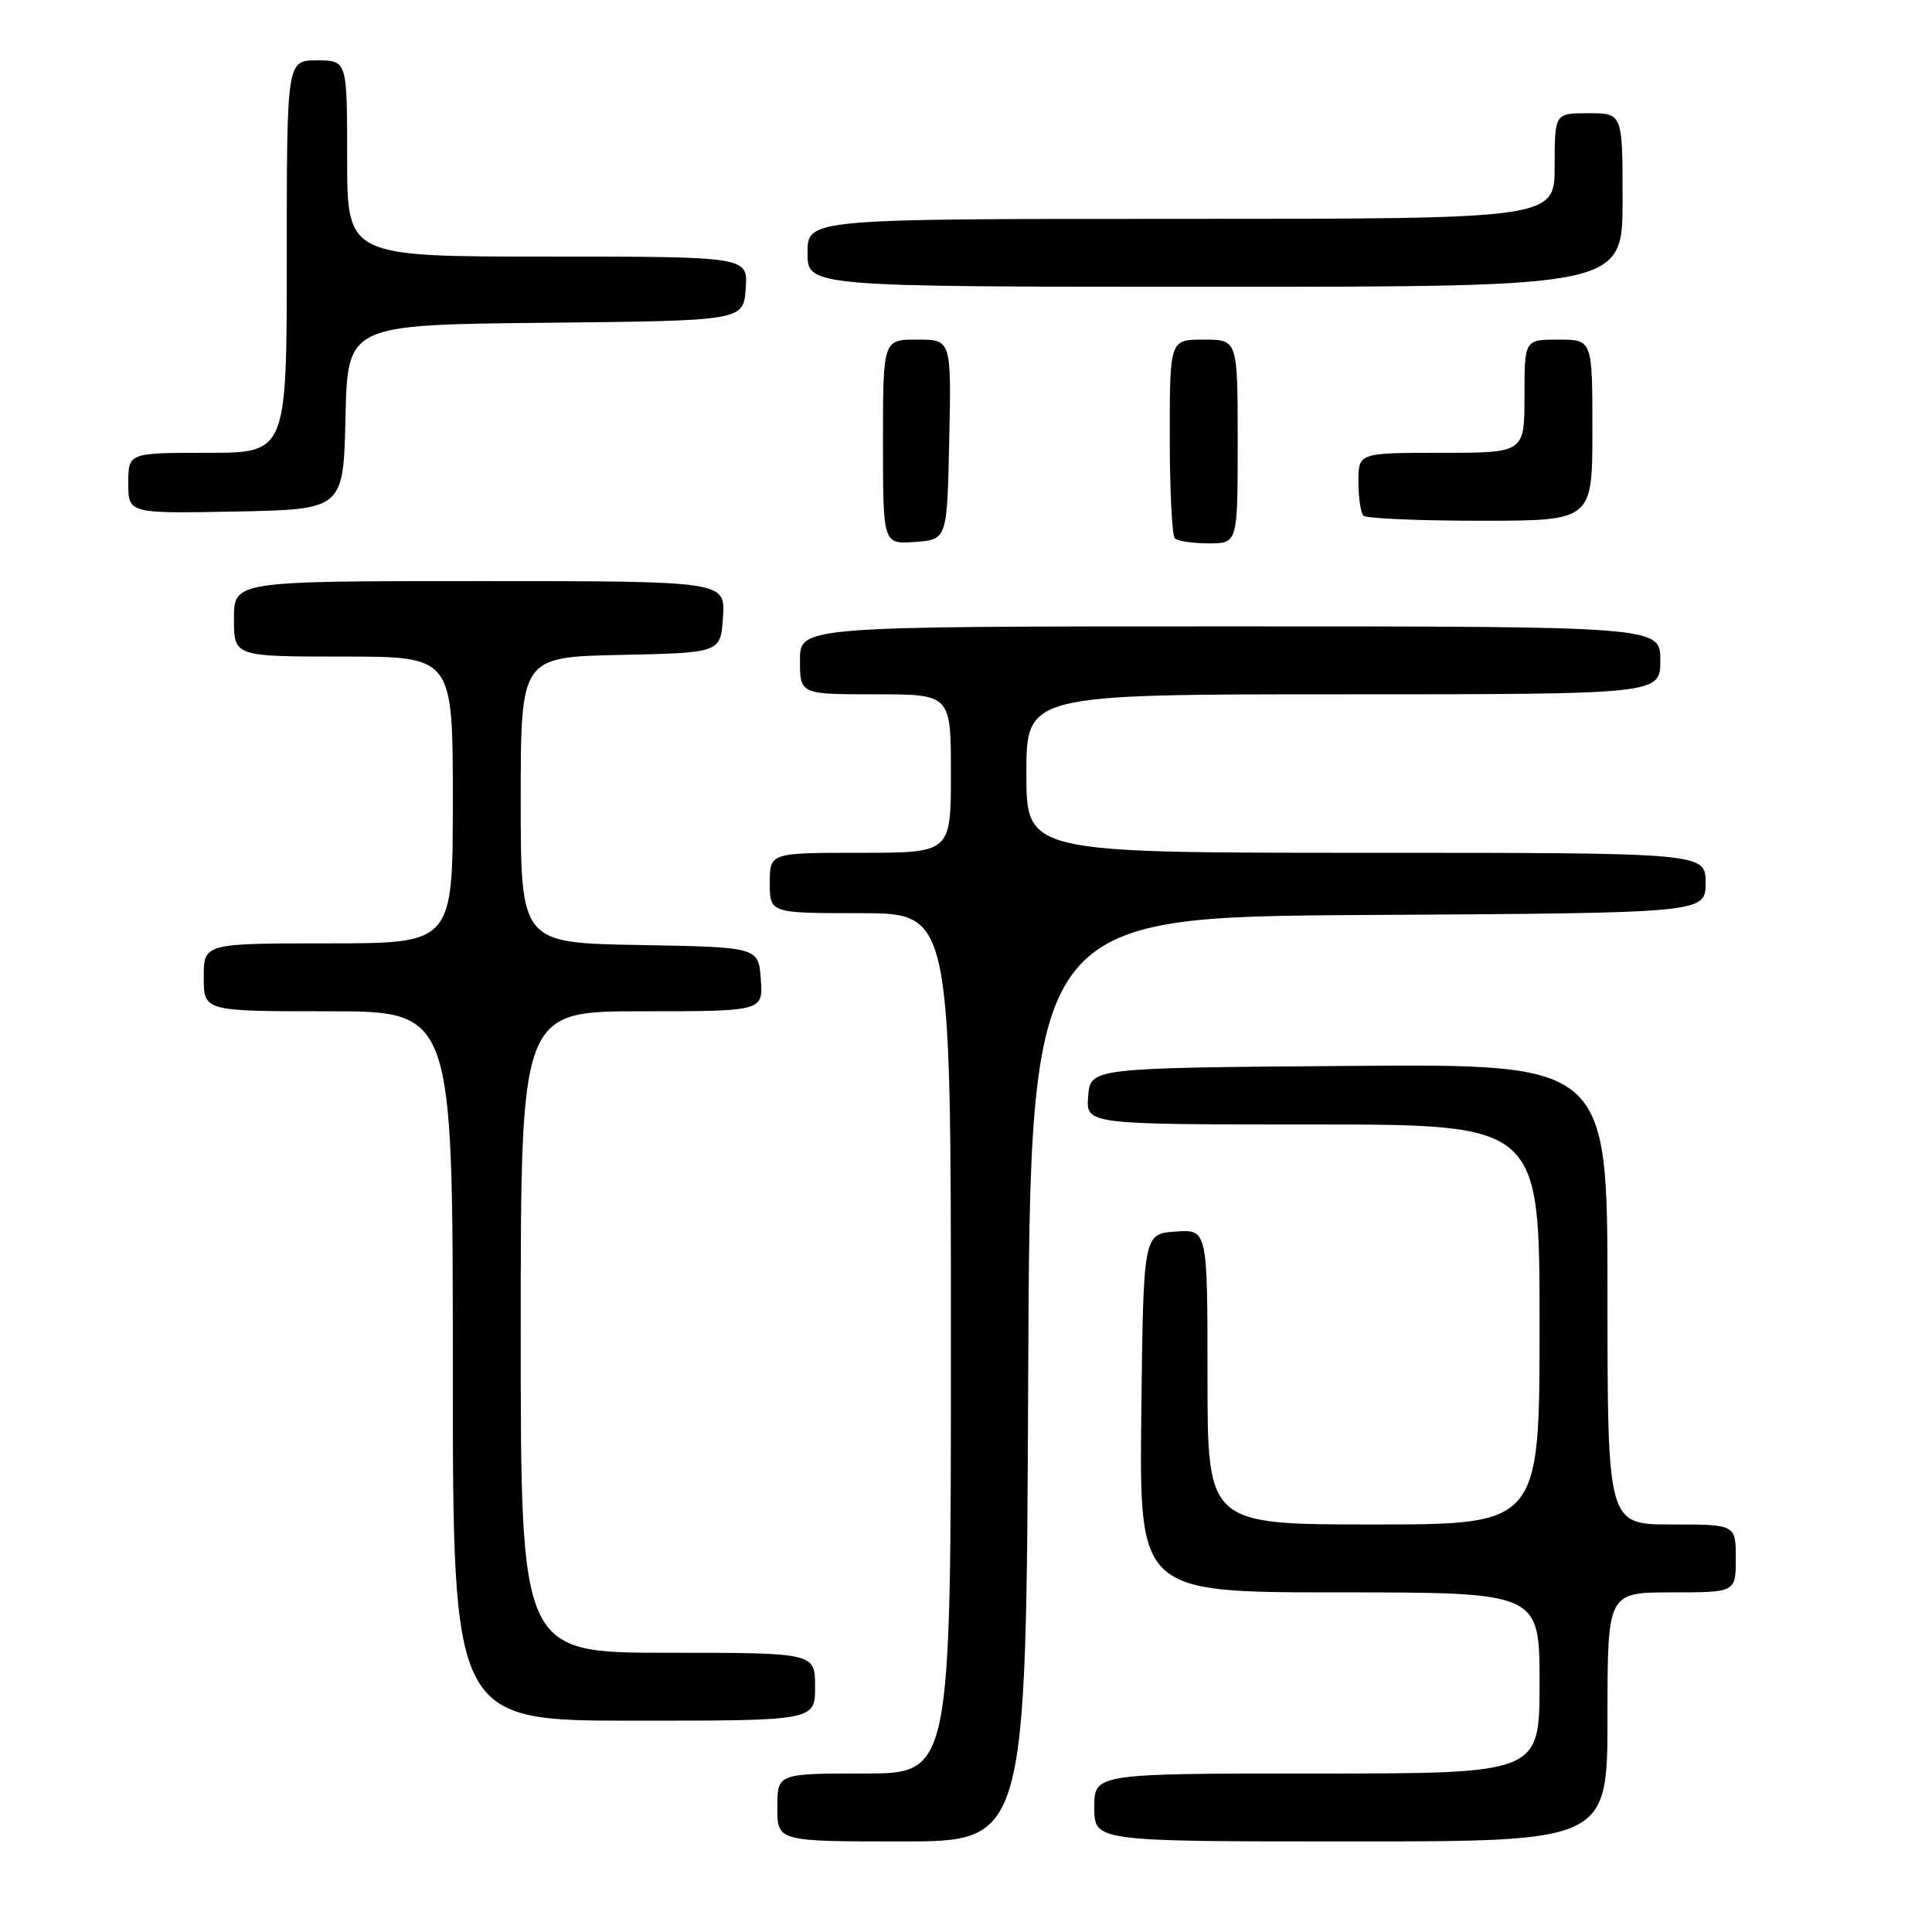 <?xml version="1.0" encoding="UTF-8" standalone="no"?>
<!DOCTYPE svg PUBLIC "-//W3C//DTD SVG 1.1//EN" "http://www.w3.org/Graphics/SVG/1.1/DTD/svg11.dtd" >
<svg xmlns="http://www.w3.org/2000/svg" xmlns:xlink="http://www.w3.org/1999/xlink" version="1.1" viewBox="0 0 256 256">
 <g >
 <path fill="currentColor"
d=" M 136.24 182.75 C 136.50 121.50 136.50 121.50 181.25 121.24 C 226.00 120.98 226.00 120.98 226.00 116.99 C 226.00 113.00 226.00 113.00 181.00 113.00 C 136.00 113.00 136.00 113.00 136.00 102.50 C 136.00 92.00 136.00 92.00 178.00 92.00 C 220.00 92.00 220.00 92.00 220.00 87.50 C 220.00 83.00 220.00 83.00 163.00 83.00 C 106.00 83.00 106.00 83.00 106.00 87.50 C 106.00 92.00 106.00 92.00 116.00 92.00 C 126.00 92.00 126.00 92.00 126.00 102.50 C 126.00 113.00 126.00 113.00 114.00 113.00 C 102.00 113.00 102.00 113.00 102.00 117.00 C 102.00 121.00 102.00 121.00 114.00 121.00 C 126.00 121.00 126.00 121.00 126.00 178.00 C 126.00 235.00 126.00 235.00 114.50 235.00 C 103.00 235.00 103.00 235.00 103.00 239.50 C 103.00 244.00 103.00 244.00 119.49 244.00 C 135.98 244.00 135.98 244.00 136.24 182.75 Z  M 213.00 227.50 C 213.00 211.00 213.00 211.00 221.50 211.00 C 230.00 211.00 230.00 211.00 230.00 206.50 C 230.00 202.00 230.00 202.00 221.50 202.00 C 213.00 202.00 213.00 202.00 213.00 171.49 C 213.00 140.97 213.00 140.97 178.75 141.24 C 144.50 141.50 144.50 141.50 144.19 145.25 C 143.88 149.00 143.88 149.00 173.94 149.00 C 204.00 149.00 204.00 149.00 204.00 175.50 C 204.00 202.00 204.00 202.00 182.00 202.00 C 160.00 202.00 160.00 202.00 160.00 182.44 C 160.00 162.89 160.00 162.89 155.75 163.19 C 151.50 163.50 151.50 163.50 151.23 187.25 C 150.96 211.00 150.96 211.00 177.48 211.00 C 204.00 211.00 204.00 211.00 204.00 223.00 C 204.00 235.00 204.00 235.00 174.50 235.00 C 145.00 235.00 145.00 235.00 145.00 239.50 C 145.00 244.00 145.00 244.00 179.00 244.00 C 213.00 244.00 213.00 244.00 213.00 227.50 Z  M 108.00 223.50 C 108.00 219.00 108.00 219.00 88.50 219.00 C 69.00 219.00 69.00 219.00 69.00 176.50 C 69.00 134.00 69.00 134.00 85.06 134.00 C 101.11 134.00 101.11 134.00 100.81 129.75 C 100.50 125.50 100.50 125.50 84.75 125.22 C 69.00 124.95 69.00 124.95 69.00 106.00 C 69.00 87.06 69.00 87.06 82.25 86.78 C 95.50 86.50 95.50 86.50 95.80 81.75 C 96.11 77.00 96.11 77.00 63.55 77.00 C 31.00 77.00 31.00 77.00 31.00 82.00 C 31.00 87.00 31.00 87.00 45.50 87.00 C 60.00 87.00 60.00 87.00 60.00 106.00 C 60.00 125.00 60.00 125.00 43.50 125.00 C 27.00 125.00 27.00 125.00 27.00 129.50 C 27.00 134.00 27.00 134.00 43.50 134.00 C 60.00 134.00 60.00 134.00 60.00 181.00 C 60.00 228.00 60.00 228.00 84.00 228.00 C 108.00 228.00 108.00 228.00 108.00 223.50 Z  M 125.78 58.25 C 126.06 45.00 126.06 45.00 121.53 45.00 C 117.00 45.00 117.00 45.00 117.00 58.56 C 117.00 72.11 117.00 72.11 121.25 71.81 C 125.50 71.50 125.50 71.50 125.78 58.25 Z  M 164.00 58.50 C 164.00 45.00 164.00 45.00 159.50 45.00 C 155.00 45.00 155.00 45.00 155.00 57.83 C 155.00 64.89 155.30 70.97 155.67 71.33 C 156.03 71.70 158.06 72.00 160.17 72.00 C 164.00 72.00 164.00 72.00 164.00 58.50 Z  M 211.00 57.00 C 211.00 45.00 211.00 45.00 206.50 45.00 C 202.00 45.00 202.00 45.00 202.00 52.50 C 202.00 60.00 202.00 60.00 191.00 60.00 C 180.00 60.00 180.00 60.00 180.00 63.83 C 180.00 65.94 180.30 67.97 180.67 68.33 C 181.03 68.70 188.01 69.00 196.17 69.00 C 211.00 69.00 211.00 69.00 211.00 57.00 Z  M 45.78 55.27 C 46.06 43.03 46.06 43.03 72.28 42.77 C 98.50 42.50 98.50 42.50 98.81 38.25 C 99.11 34.00 99.11 34.00 72.56 34.00 C 46.00 34.00 46.00 34.00 46.00 21.00 C 46.00 8.00 46.00 8.00 42.00 8.00 C 38.00 8.00 38.00 8.00 38.00 34.00 C 38.00 60.00 38.00 60.00 27.50 60.00 C 17.00 60.00 17.00 60.00 17.00 64.03 C 17.00 68.05 17.00 68.05 31.25 67.78 C 45.50 67.50 45.50 67.50 45.78 55.27 Z  M 215.00 26.50 C 215.00 15.00 215.00 15.00 210.50 15.00 C 206.00 15.00 206.00 15.00 206.00 22.00 C 206.00 29.00 206.00 29.00 156.50 29.00 C 107.00 29.00 107.00 29.00 107.00 33.50 C 107.00 38.00 107.00 38.00 161.00 38.00 C 215.00 38.00 215.00 38.00 215.00 26.50 Z "/>
</g>
</svg>